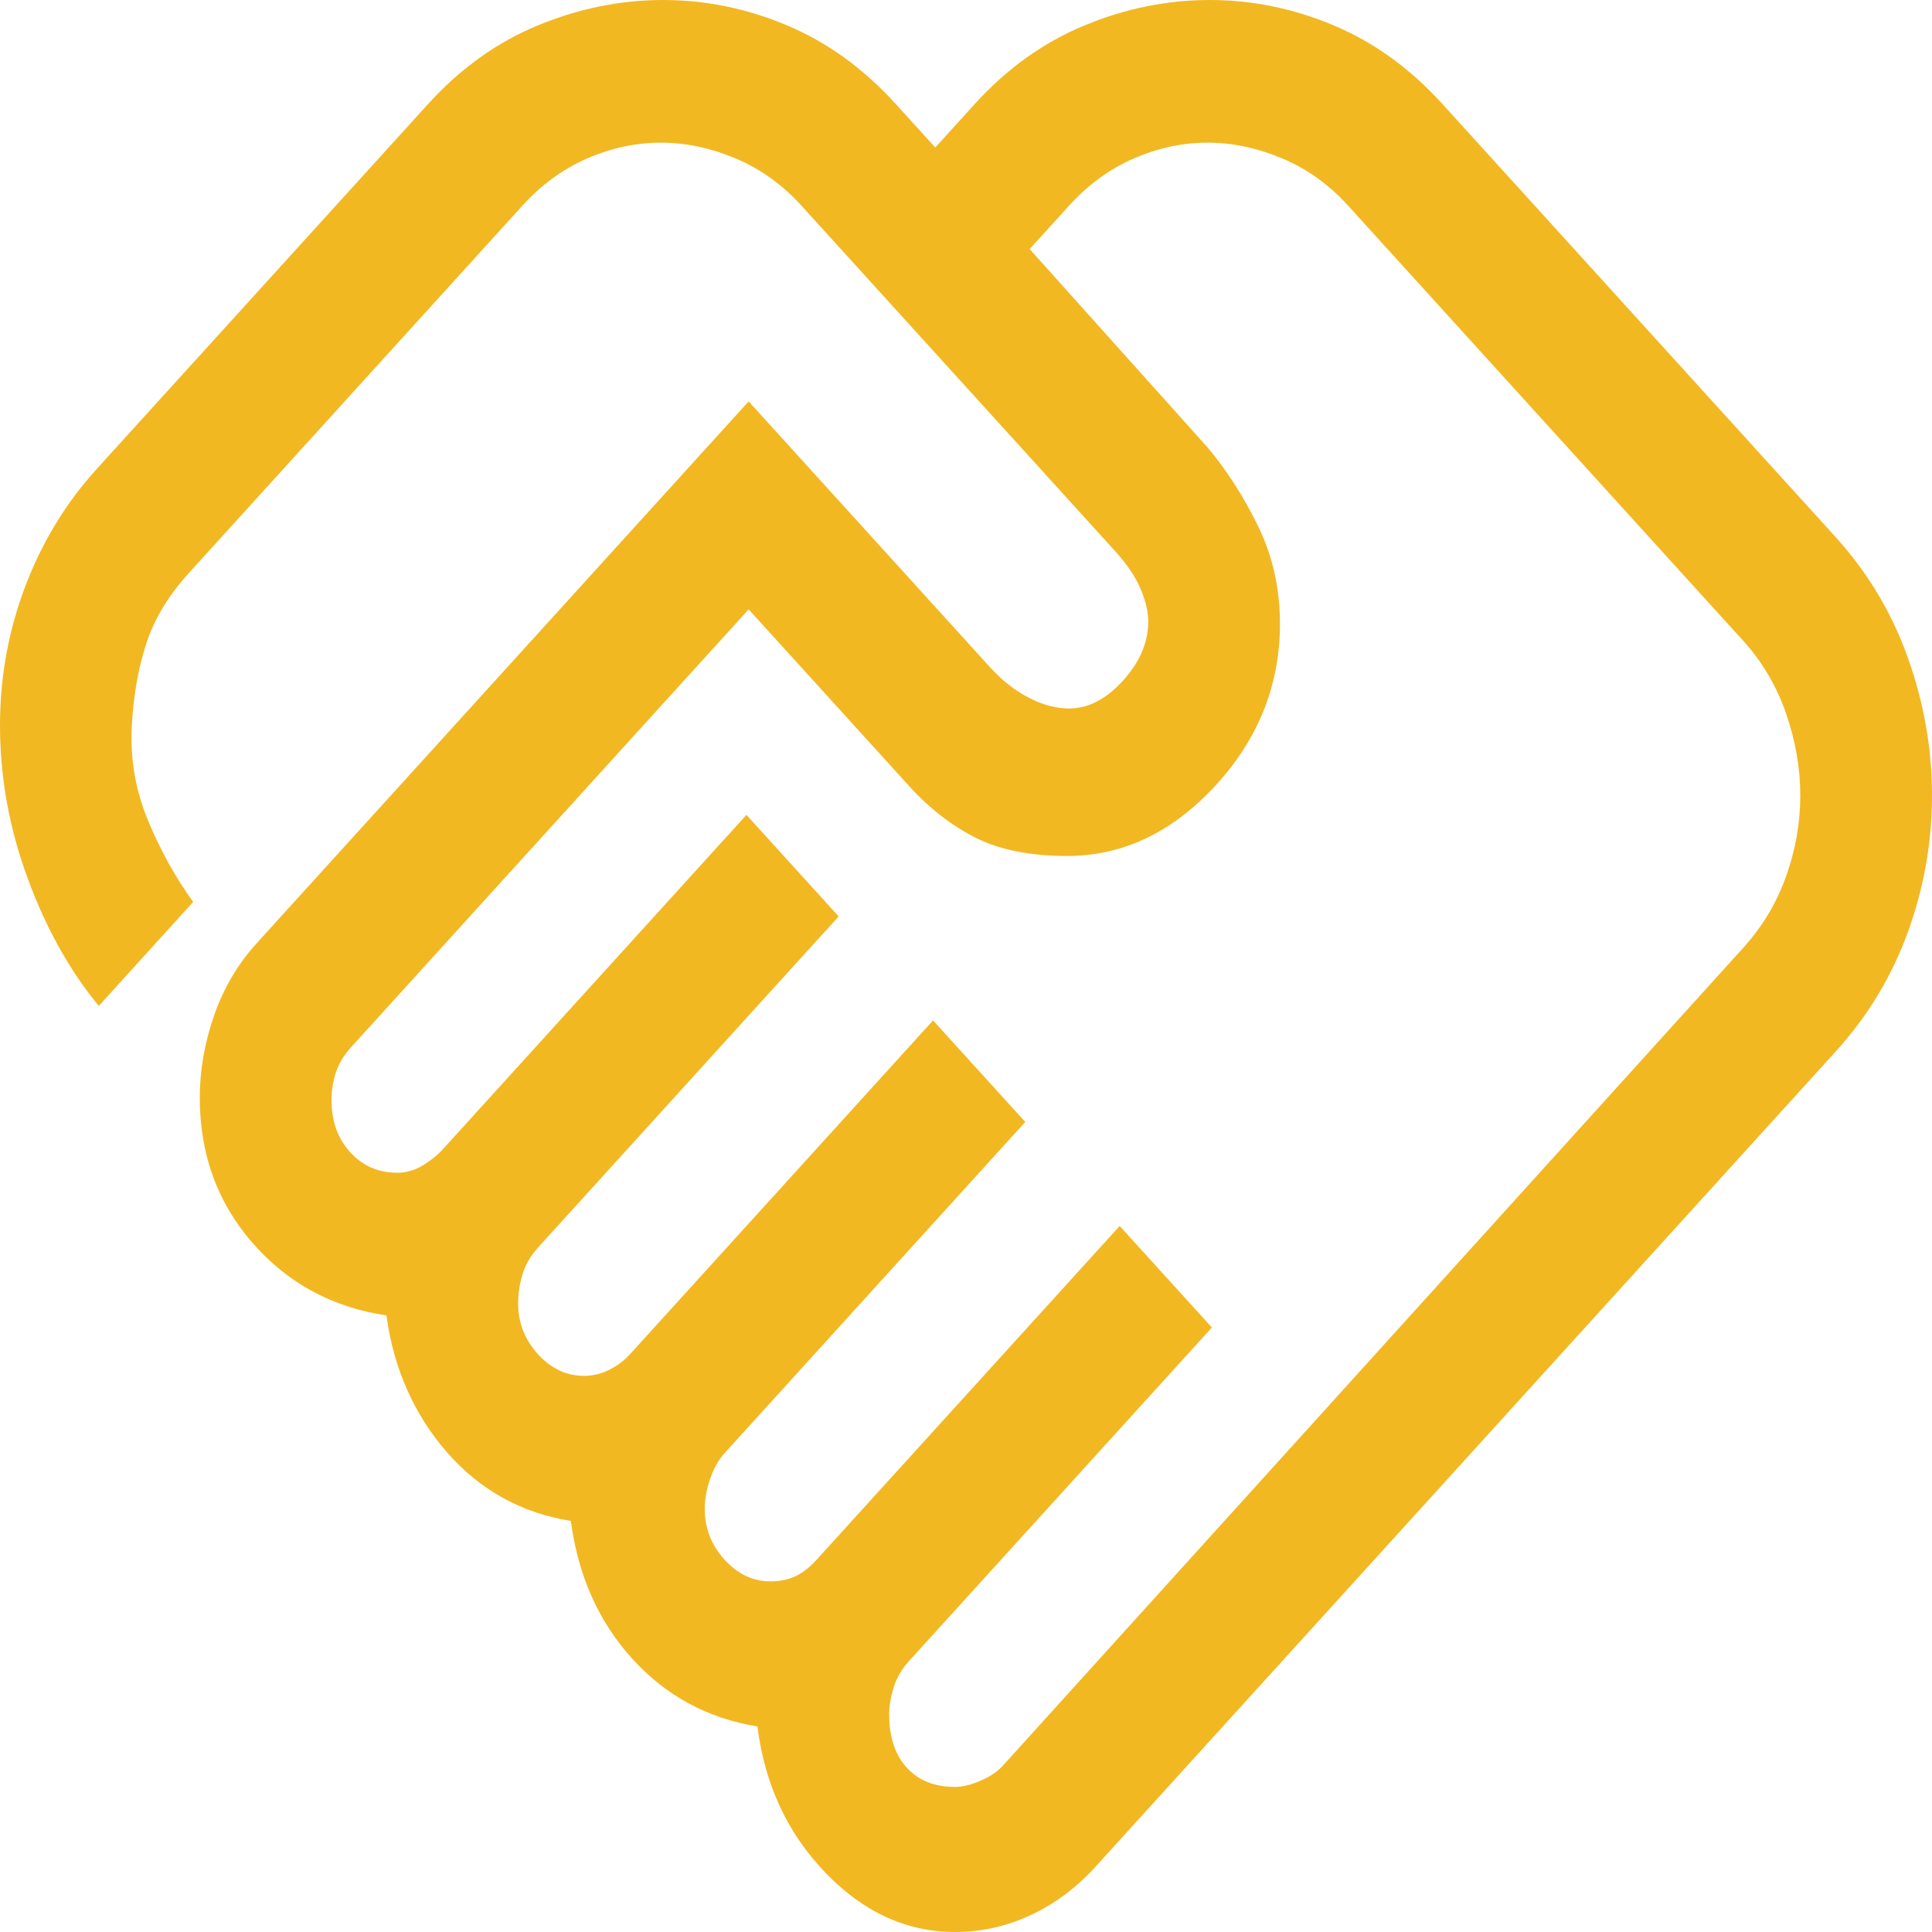 <svg width="106" height="106" viewBox="0 0 106 106" fill="none" xmlns="http://www.w3.org/2000/svg">
<path d="M52.398 98.04C52.799 98.04 53.261 97.93 53.783 97.708C54.305 97.487 54.727 97.2 55.048 96.846L95.641 52.005C96.685 50.855 97.468 49.551 97.99 48.091C98.512 46.632 98.773 45.151 98.773 43.647C98.773 42.144 98.512 40.64 97.99 39.136C97.468 37.633 96.685 36.306 95.641 35.156L73.959 11.277C72.915 10.127 71.711 9.264 70.346 8.69C68.98 8.115 67.615 7.827 66.25 7.827C64.885 7.827 63.54 8.115 62.215 8.69C60.89 9.264 59.705 10.127 58.661 11.277L56.493 13.665L66.25 24.543C67.294 25.781 68.217 27.219 69.02 28.855C69.823 30.491 70.225 32.282 70.225 34.228C70.225 37.589 69.04 40.551 66.672 43.116C64.303 45.681 61.592 46.964 58.541 46.964C56.533 46.964 54.867 46.632 53.542 45.969C52.217 45.305 50.992 44.355 49.868 43.116L41.075 33.432L19.273 57.444C18.871 57.886 18.59 58.351 18.43 58.837C18.269 59.324 18.189 59.832 18.189 60.363C18.189 61.513 18.53 62.464 19.212 63.215C19.895 63.967 20.758 64.343 21.802 64.343C22.284 64.343 22.746 64.21 23.188 63.945C23.629 63.68 24.011 63.37 24.332 63.016L40.955 44.708L46.014 50.28L29.511 68.456C29.11 68.898 28.829 69.384 28.668 69.915C28.508 70.446 28.427 70.976 28.427 71.507C28.427 72.568 28.789 73.497 29.511 74.293C30.234 75.089 31.077 75.487 32.041 75.487C32.523 75.487 32.984 75.376 33.426 75.155C33.868 74.934 34.249 74.647 34.571 74.293L51.193 55.985L56.252 61.557L39.75 79.732C39.429 80.086 39.168 80.55 38.967 81.125C38.766 81.7 38.666 82.253 38.666 82.784C38.666 83.845 39.027 84.773 39.75 85.57C40.473 86.365 41.316 86.763 42.279 86.763C42.761 86.763 43.203 86.675 43.605 86.498C44.006 86.321 44.408 86.012 44.809 85.57L61.432 67.262L66.491 72.834L49.868 91.141C49.467 91.584 49.186 92.07 49.025 92.601C48.864 93.131 48.784 93.618 48.784 94.06C48.784 95.298 49.105 96.271 49.748 96.979C50.39 97.686 51.273 98.04 52.398 98.04ZM52.398 106C49.748 106 47.379 104.917 45.291 102.75C43.203 100.583 41.958 97.907 41.557 94.723C38.827 94.281 36.538 93.043 34.691 91.009C32.844 88.975 31.72 86.454 31.318 83.447C28.588 83.005 26.319 81.744 24.512 79.666C22.706 77.587 21.602 75.089 21.2 72.17C18.229 71.728 15.78 70.401 13.852 68.19C11.925 65.979 10.961 63.326 10.961 60.23C10.961 58.727 11.222 57.223 11.744 55.72C12.266 54.216 13.049 52.889 14.093 51.74L41.075 22.023L54.325 36.616C54.967 37.323 55.67 37.876 56.433 38.274C57.196 38.672 57.939 38.871 58.661 38.871C59.705 38.871 60.689 38.362 61.612 37.345C62.536 36.328 62.998 35.245 62.998 34.095C62.998 33.565 62.857 32.968 62.576 32.304C62.295 31.641 61.833 30.955 61.191 30.248L43.966 11.277C42.922 10.127 41.717 9.264 40.352 8.69C38.987 8.115 37.622 7.827 36.257 7.827C34.892 7.827 33.547 8.115 32.222 8.69C30.897 9.264 29.712 10.127 28.668 11.277L10.359 31.442C9.235 32.68 8.452 33.985 8.01 35.355C7.569 36.726 7.308 38.252 7.227 39.932C7.147 41.701 7.448 43.404 8.131 45.04C8.813 46.676 9.636 48.158 10.6 49.484L5.42 55.189C3.814 53.243 2.509 50.9 1.506 48.158C0.502 45.416 0 42.63 0 39.8C0 37.146 0.462 34.604 1.385 32.172C2.309 29.739 3.614 27.595 5.3 25.737L23.489 5.705C25.255 3.759 27.263 2.322 29.511 1.393C31.76 0.464 34.048 0 36.377 0C38.706 0 40.975 0.464 43.183 1.393C45.391 2.322 47.379 3.759 49.145 5.705L51.314 8.093L53.482 5.705C55.248 3.759 57.256 2.322 59.505 1.393C61.753 0.464 64.042 0 66.371 0C68.699 0 70.968 0.464 73.176 1.393C75.385 2.322 77.372 3.759 79.139 5.705L100.7 29.452C102.467 31.398 103.792 33.609 104.675 36.085C105.558 38.562 106 41.082 106 43.647C106 46.212 105.558 48.711 104.675 51.143C103.792 53.575 102.467 55.764 100.7 57.71L60.107 102.418C59.063 103.568 57.878 104.452 56.553 105.071C55.228 105.69 53.843 106 52.398 106Z" fill="#F2B822"/>
</svg>
